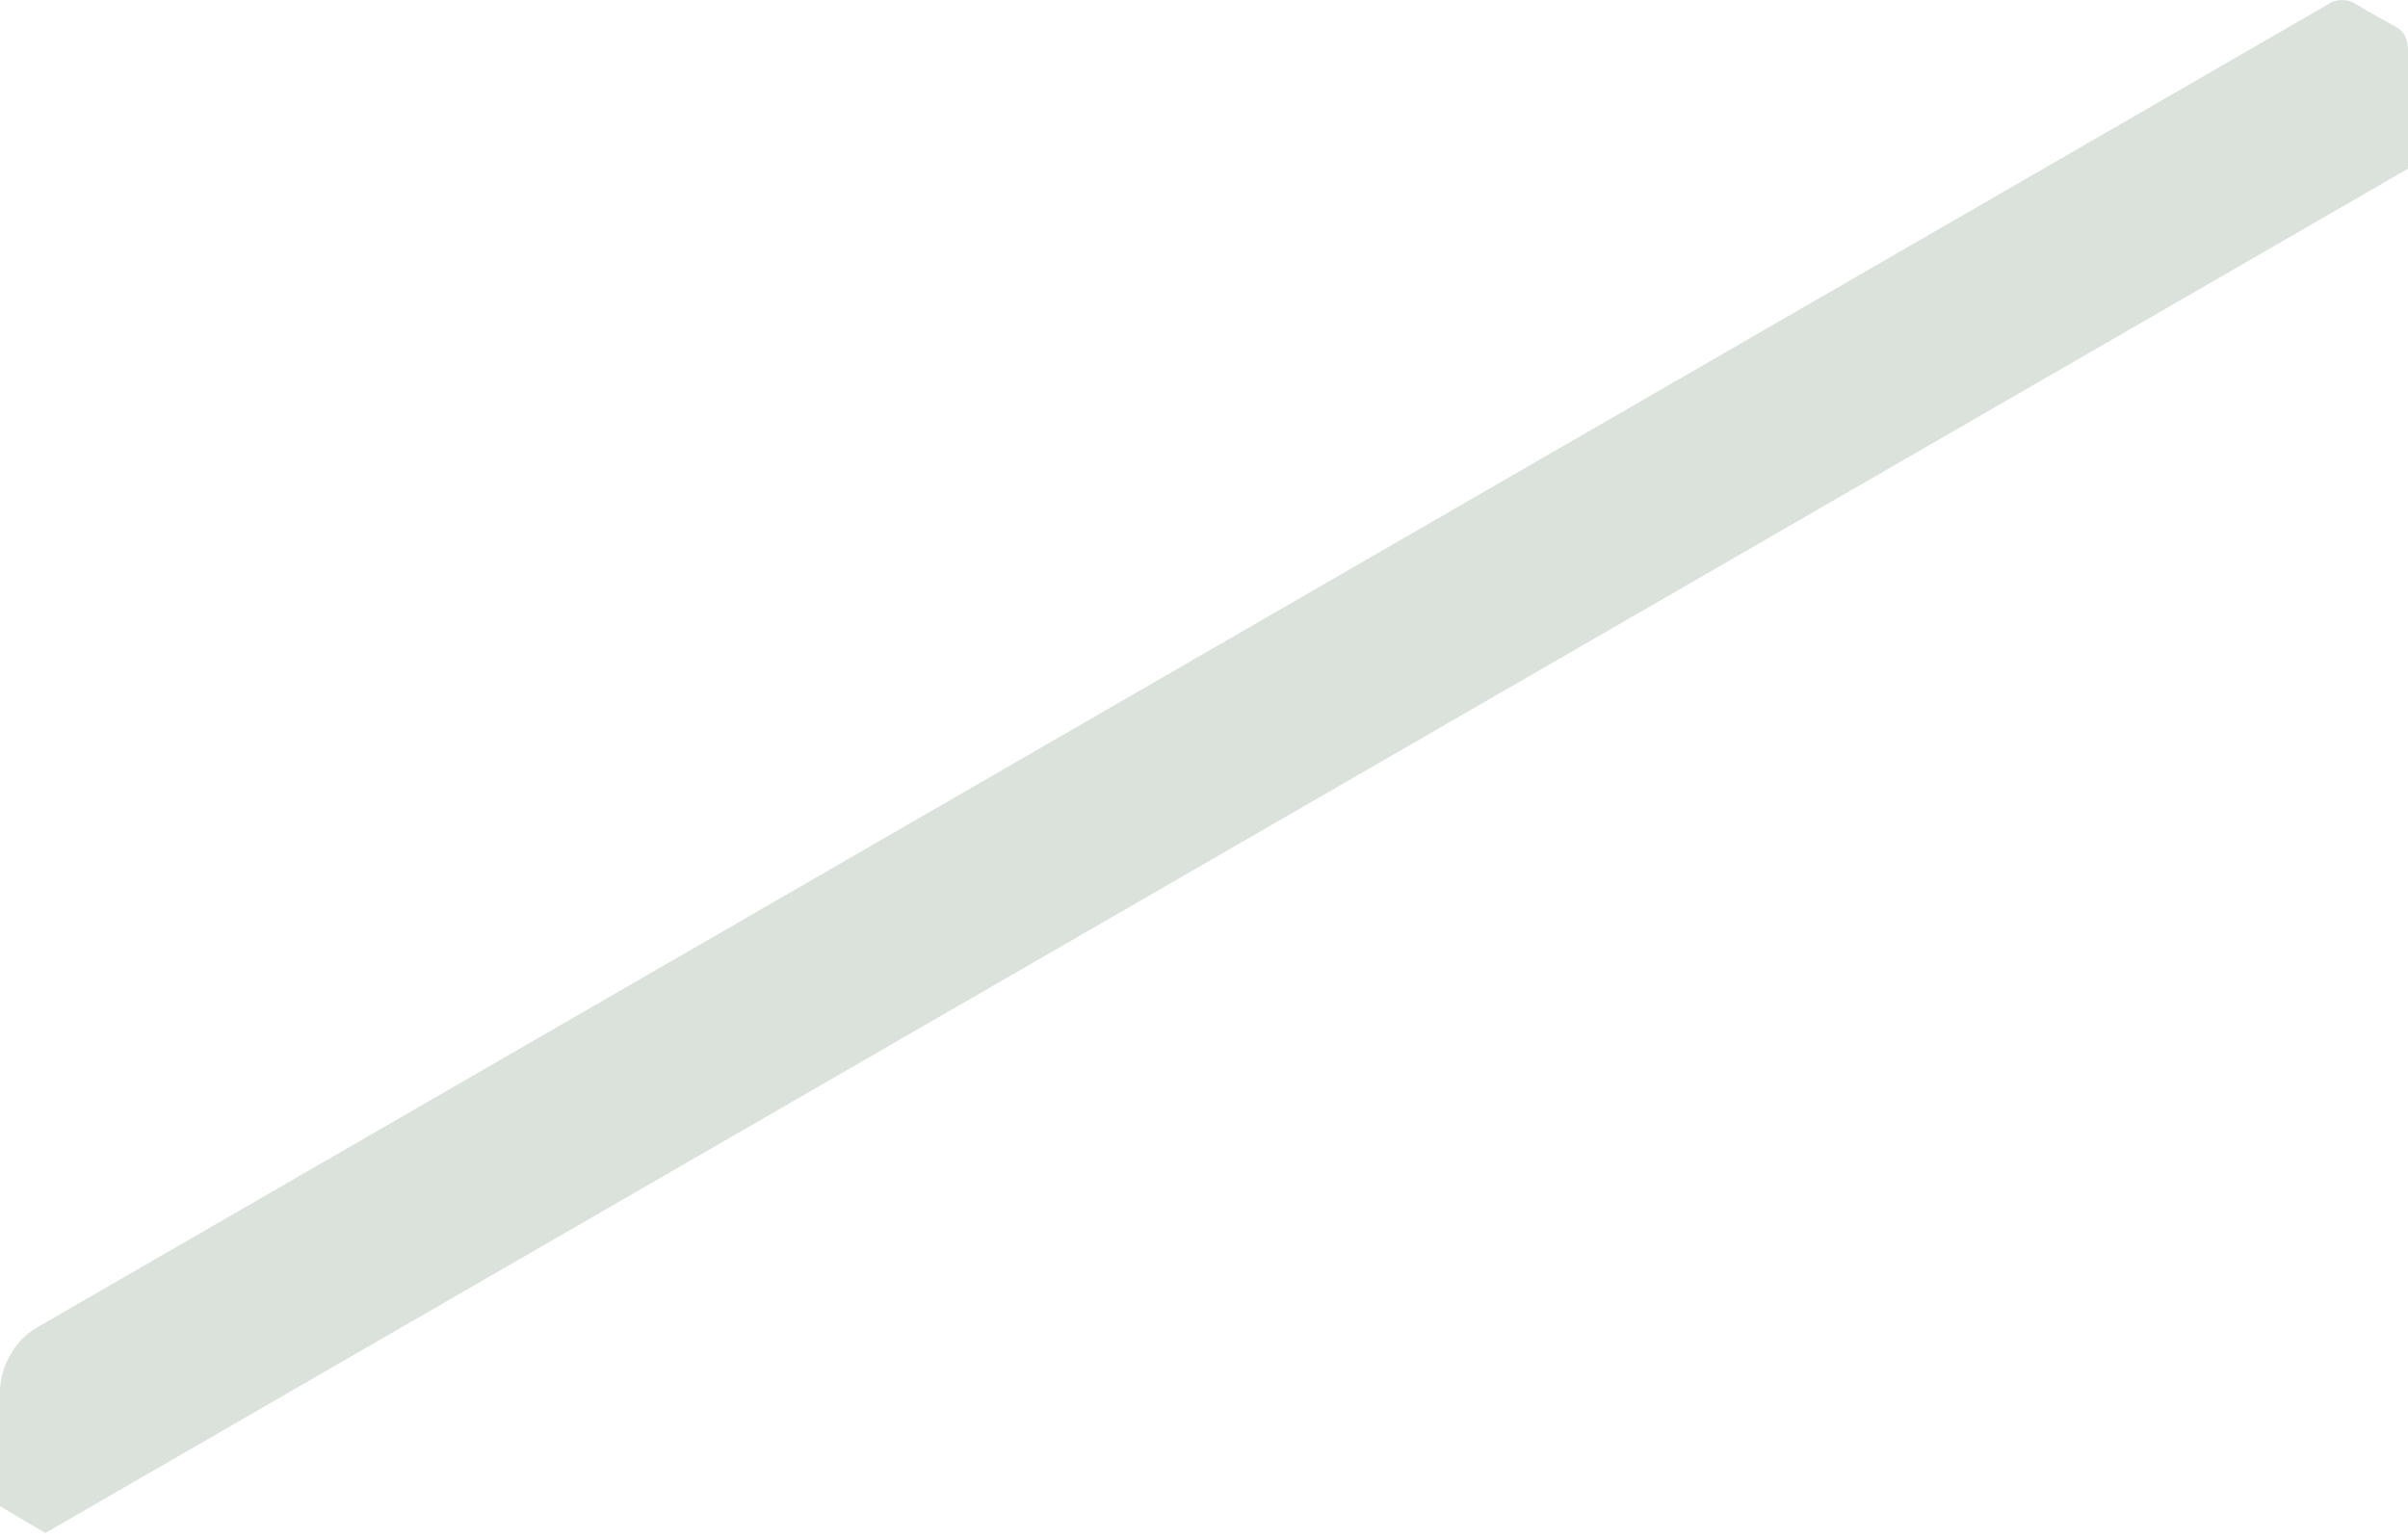 <svg width="183" height="117" viewBox="0 0 183 117" fill="none" xmlns="http://www.w3.org/2000/svg">
<path opacity="0.15" d="M183 3.806V12.823L3.447 116.517L0 114.483V105.619C0.038 104.666 0.318 103.739 0.814 102.925C1.265 102.123 1.912 101.448 2.695 100.963L176.868 0.36C177.15 0.157 177.481 0.035 177.827 0.007C178.172 -0.022 178.52 0.044 178.831 0.197C179.329 0.502 181.688 1.844 182.166 2.088C182.241 2.124 182.31 2.172 182.369 2.23C182.451 2.291 182.523 2.363 182.583 2.444C182.652 2.528 182.71 2.62 182.756 2.718C182.818 2.818 182.863 2.928 182.888 3.044C182.927 3.163 182.954 3.285 182.969 3.41C182.991 3.541 183.001 3.673 183 3.806Z" fill="#103E13"/>
</svg>
